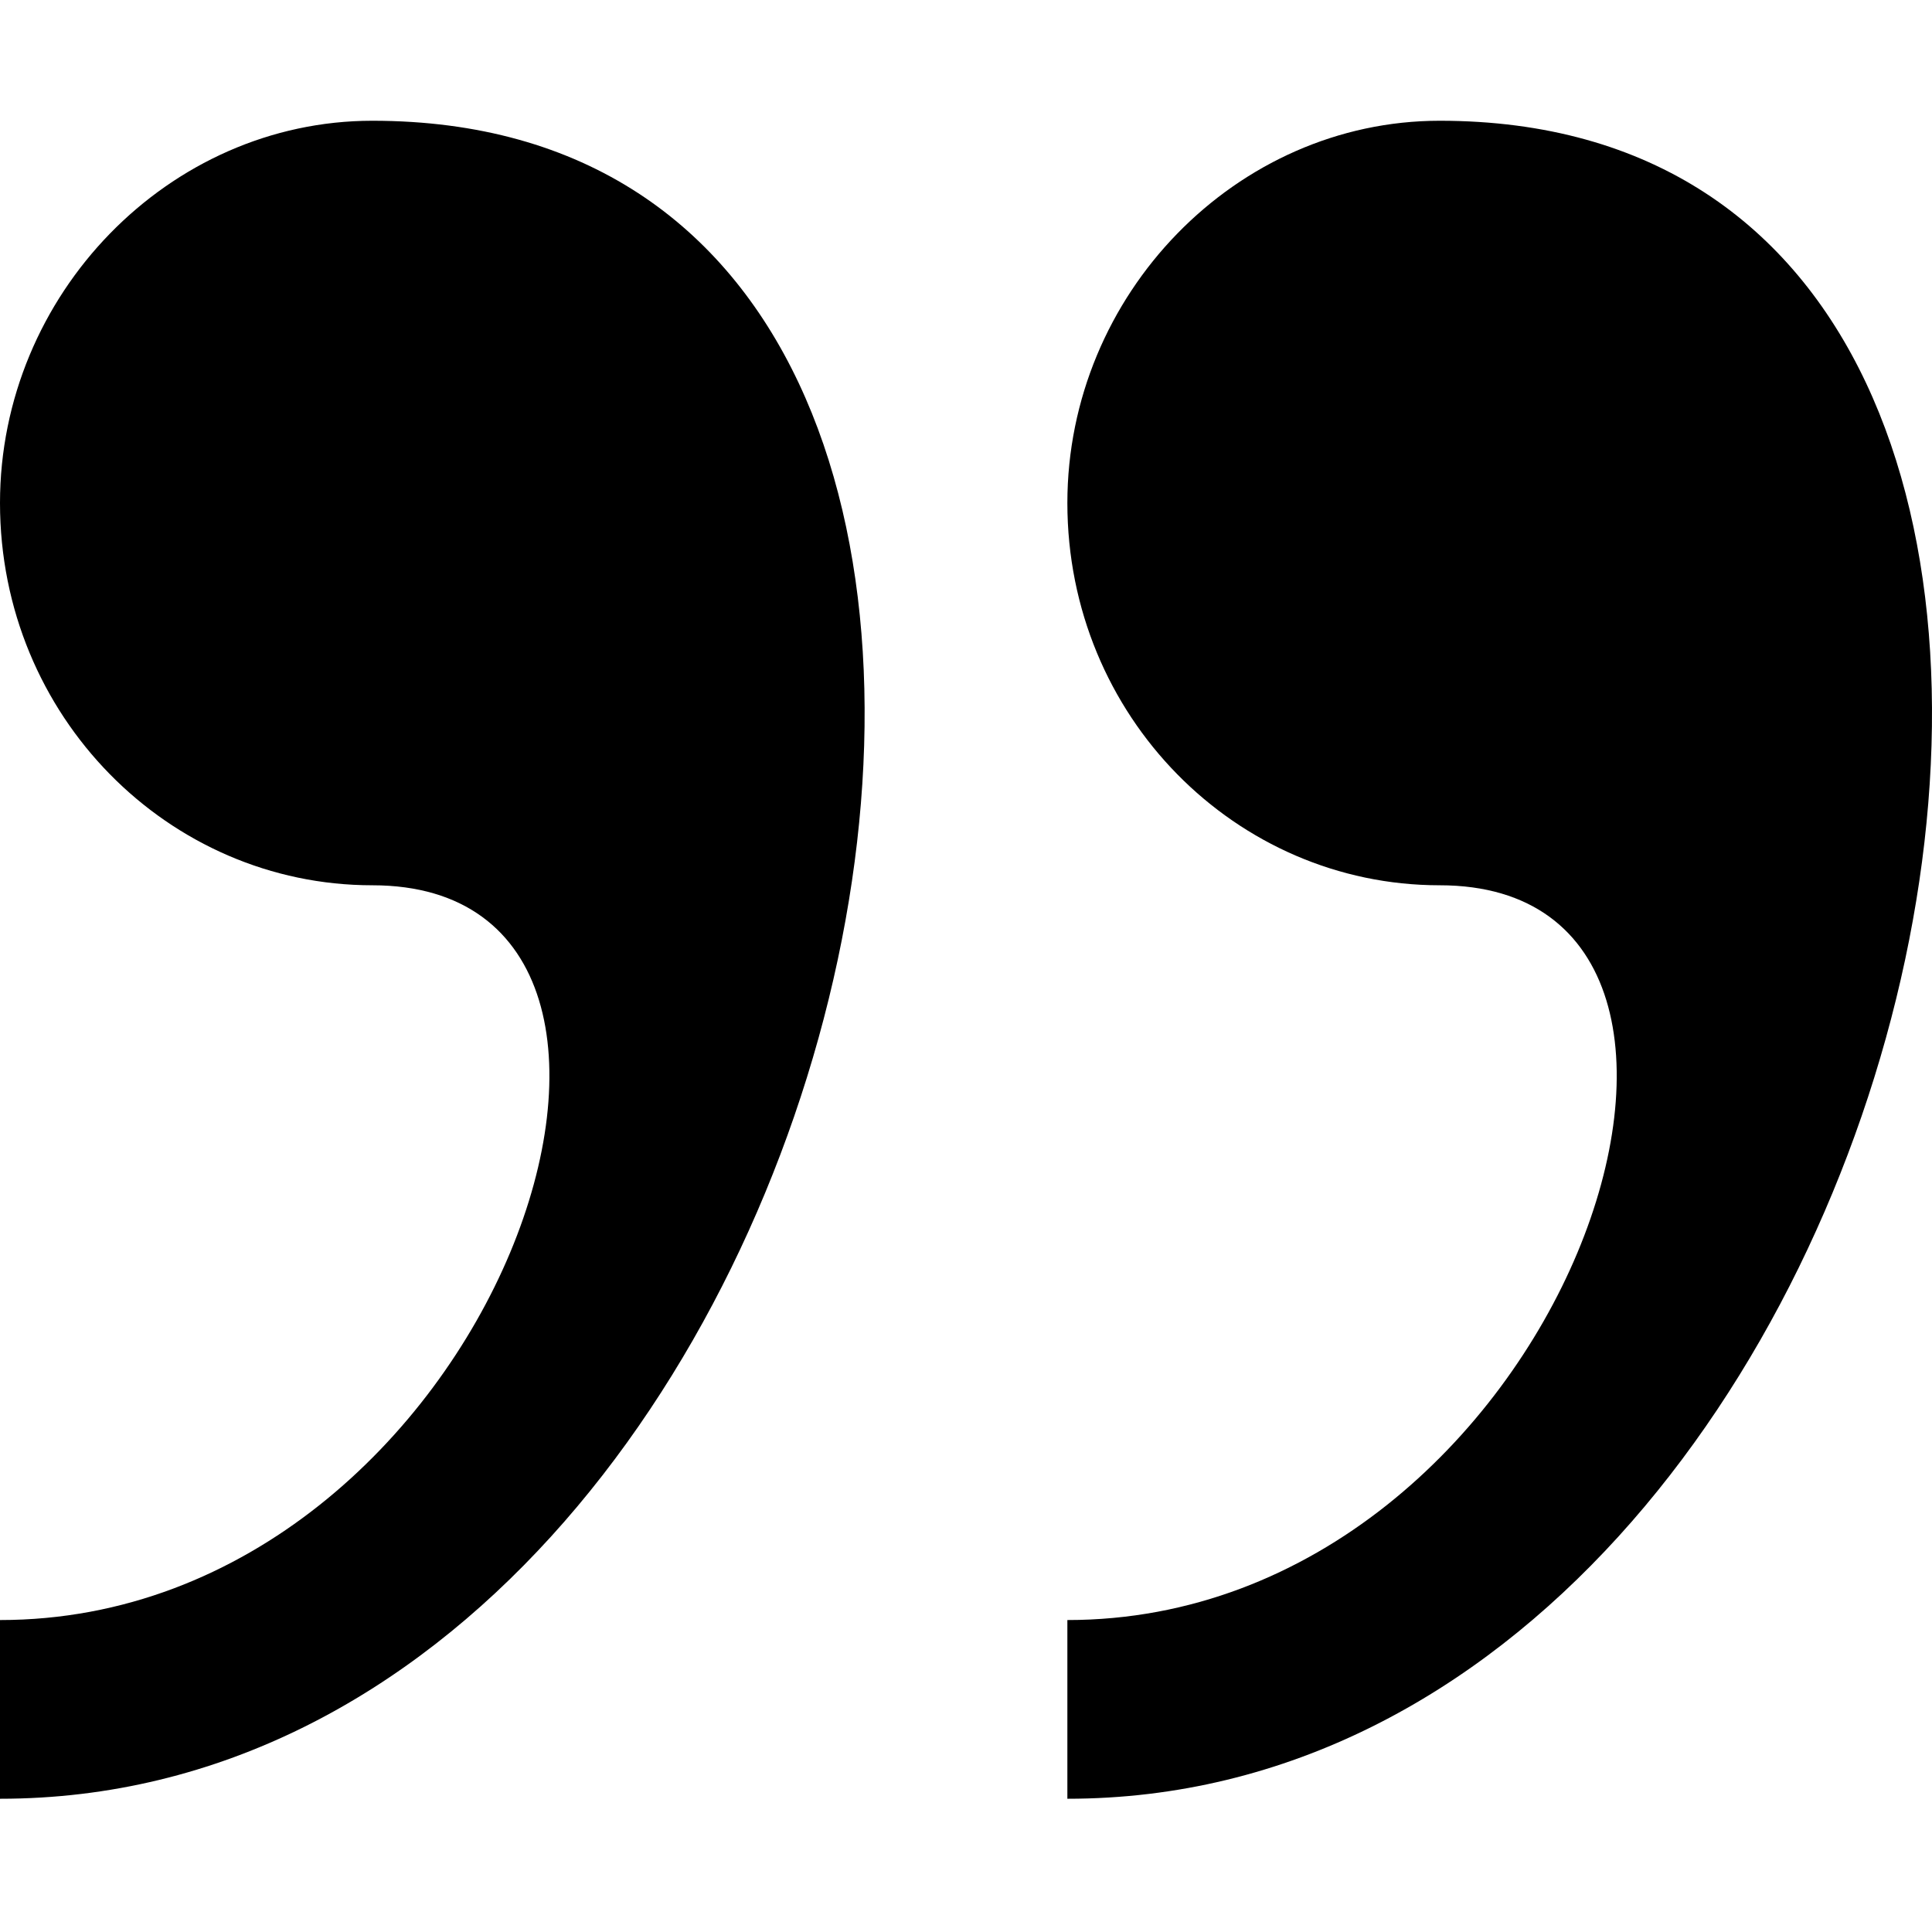 <svg width="32" height="32" viewBox="0 0 32 32" xmlns="http://www.w3.org/2000/svg"><g class="nc-icon-wrapper" fill="#000000"><path d="M6.167 2C2.796 2 0 4.878 0 8.331c0 3.536 2.796 6.332 6.167 6.332 6.085 0 2.056 12.17-6.167 12.17v2.96C14.636 29.793 20.31 2 6.167 2zm17.679 0c-3.372 0-6.167 2.878-6.167 6.331 0 3.536 2.795 6.332 6.167 6.332 6.084 0 2.055 12.17-6.167 12.17v2.96C32.315 29.793 37.989 2 23.846 2z"></path></g></svg>